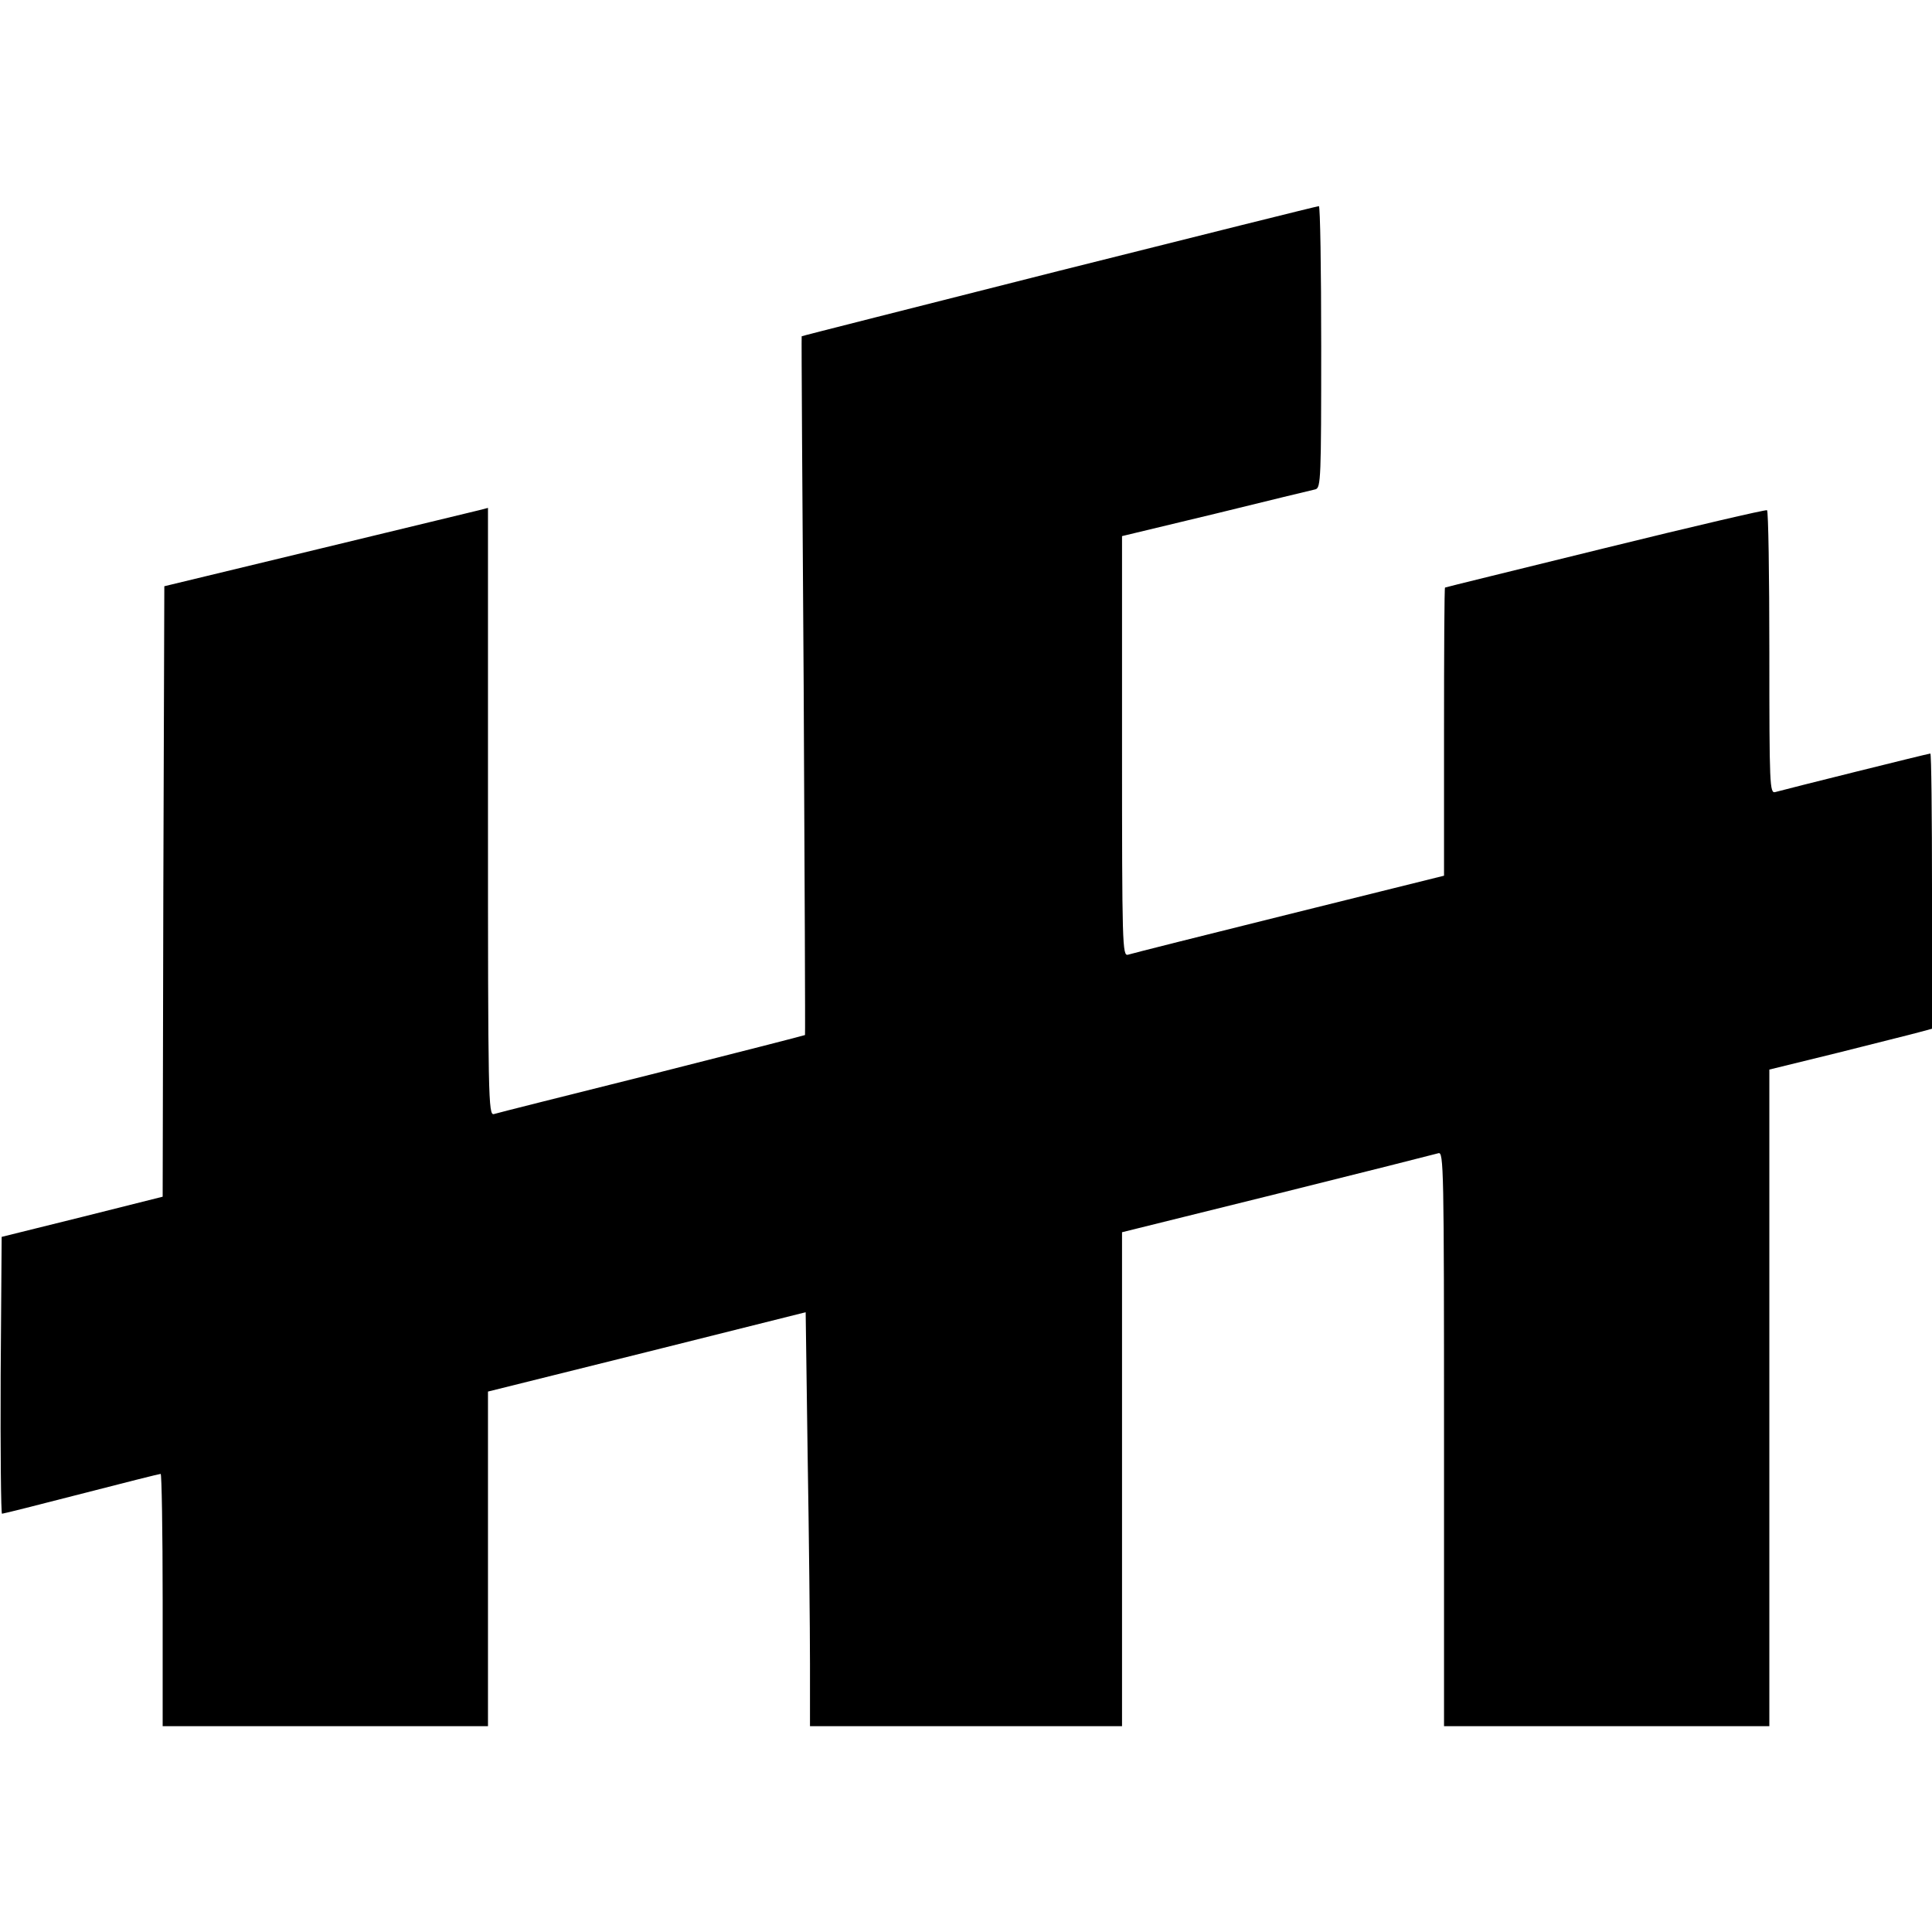 <?xml version="1.0" standalone="no"?>
<!DOCTYPE svg PUBLIC "-//W3C//DTD SVG 20010904//EN"
 "http://www.w3.org/TR/2001/REC-SVG-20010904/DTD/svg10.dtd">
<svg version="1.0" xmlns="http://www.w3.org/2000/svg"
 width="582pt" height="582pt" viewBox="0 0 582 582"
 preserveAspectRatio="xMidYMid meet">
<g transform="translate(0,582) scale(0.1,-0.1)"
fill="#000000" stroke="none">
<path d="M3190 5004 c-426 -108 -775 -196 -775 -197 -1 -1 2 -474 6 -1052 3
-577 5 -1051 4 -1053 -1 -1 -208 -54 -461 -118 -252 -63 -467 -117 -476 -120
-17 -5 -18 43 -18 911 l0 915 -27 -7 c-16 -4 -235 -57 -488 -118 l-460 -111
-3 -920 -2 -919 -243 -61 -242 -60 -3 -417 c-1 -229 1 -417 4 -417 4 0 111 27
239 60 128 33 235 60 239 60 3 0 6 -171 6 -380 l0 -380 490 0 490 0 0 504 0
504 478 119 479 120 6 -435 c4 -240 7 -520 7 -624 l0 -188 470 0 470 0 0 744
0 744 468 116 c257 64 475 119 485 122 16 5 17 -41 17 -860 l0 -866 490 0 490
0 0 989 0 989 208 51 c114 29 224 56 245 62 l37 10 0 414 c0 228 -2 415 -5
415 -6 0 -439 -108 -467 -116 -17 -5 -18 20 -18 420 0 234 -3 427 -7 429 -5 2
-224 -49 -488 -114 -264 -65 -481 -118 -482 -119 -2 0 -3 -195 -3 -434 l0
-434 -467 -116 c-258 -64 -476 -119 -485 -122 -17 -5 -18 29 -18 628 l0 633
283 68 c155 38 290 71 300 73 16 5 17 34 17 430 0 233 -3 424 -7 423 -5 0
-357 -88 -783 -195z"/>
</g>
</svg>
